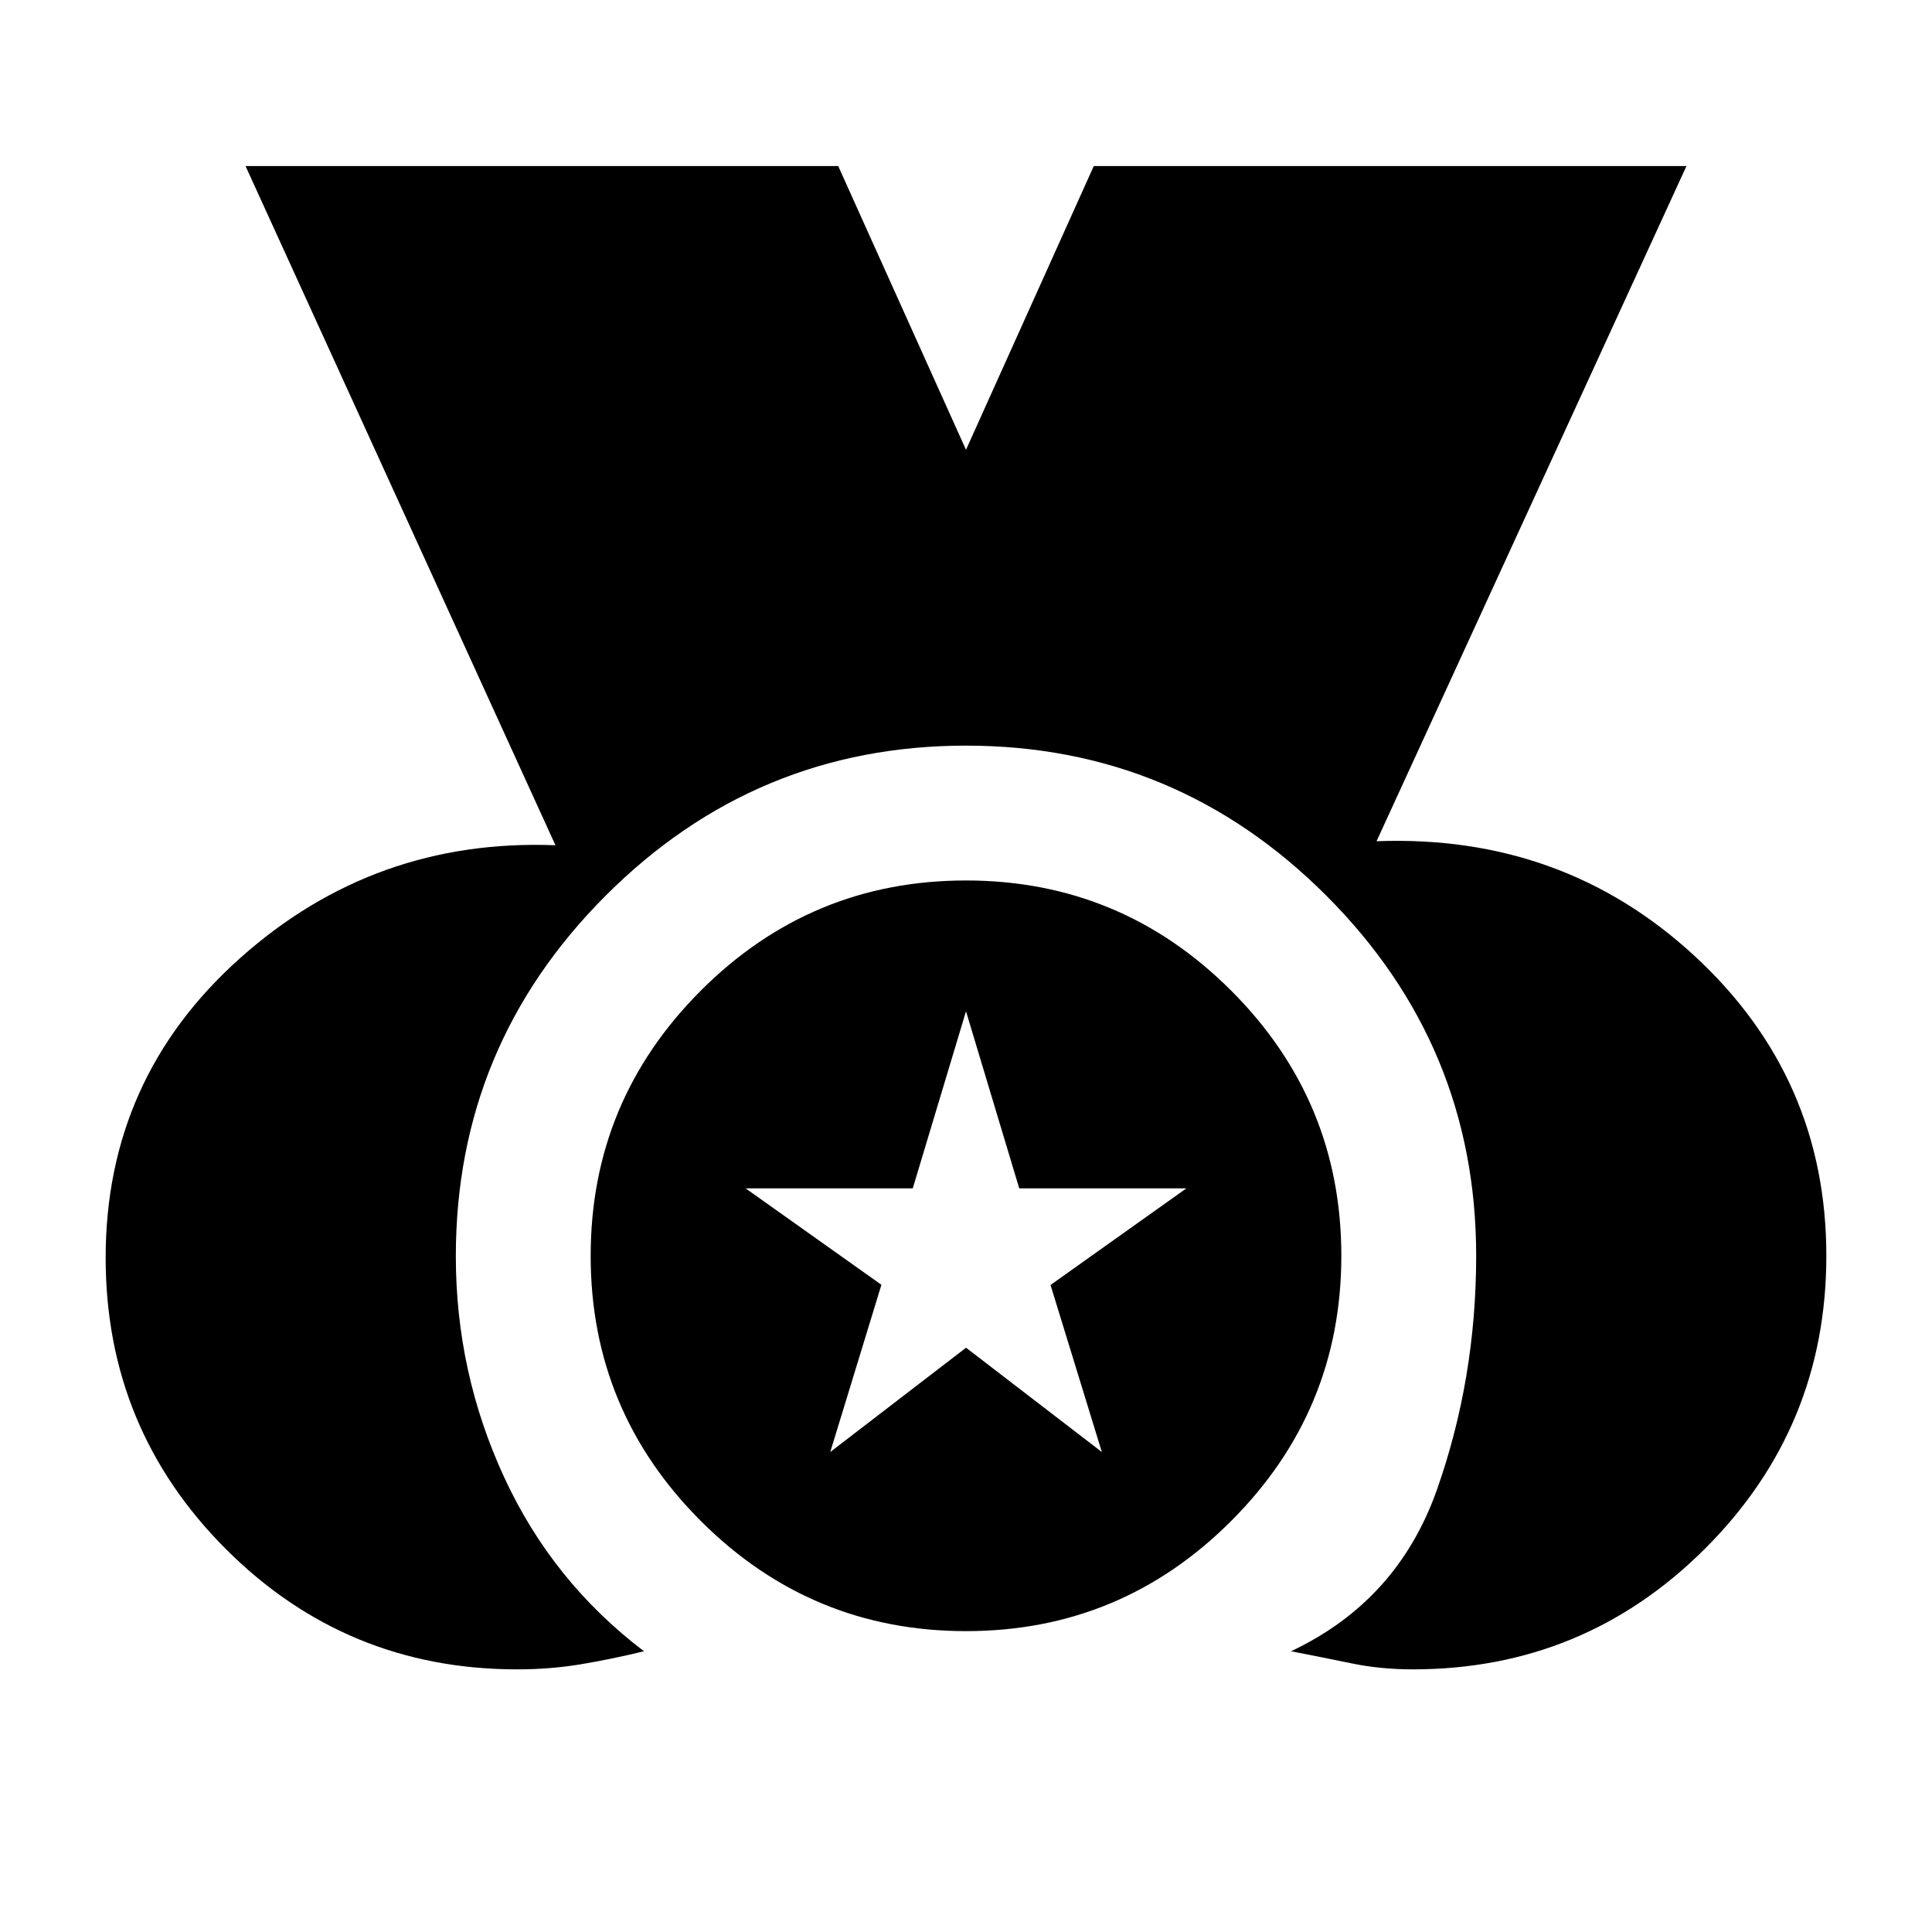 <svg xmlns="http://www.w3.org/2000/svg" height="20" viewBox="0 -960 960 960" width="20"><path d="M257-130.5q-84.97 0-144.74-59.76Q52.5-250.03 52.5-335q0-89.24 66.75-148.87Q186-543.5 276-540L122-877.5h294.5l63.5 141 63.5-141H838L684-542q92.5-3.5 158 56.98T907.5-336q0 85.25-60.13 145.37Q787.25-130.5 702-130.5q-16 0-30.5-3t-30-6q53-25 72.5-80.26 19.5-55.27 19.5-116.24 0-104.5-74.5-179t-179-74.5q-104.5 0-179 74.5t-74.5 179.23q0 57.77 24 109.77 24 52 69.5 86.5-16.5 4-31.59 6.5T257-130.5Zm223.03-19q-77.03 0-131.78-54.72T293.5-335.97q0-77.03 54.72-131.78t131.75-54.75q77.03 0 131.78 54.72t54.75 131.75q0 77.03-54.72 131.78T480.03-149.5Zm-67.48-89 67.48-51.83 67.47 51.83-25.5-83 67.5-48h-83.04l-26.46-88-26.46 88H370.5l67.47 47.9-25.42 83.1Z"/></svg>